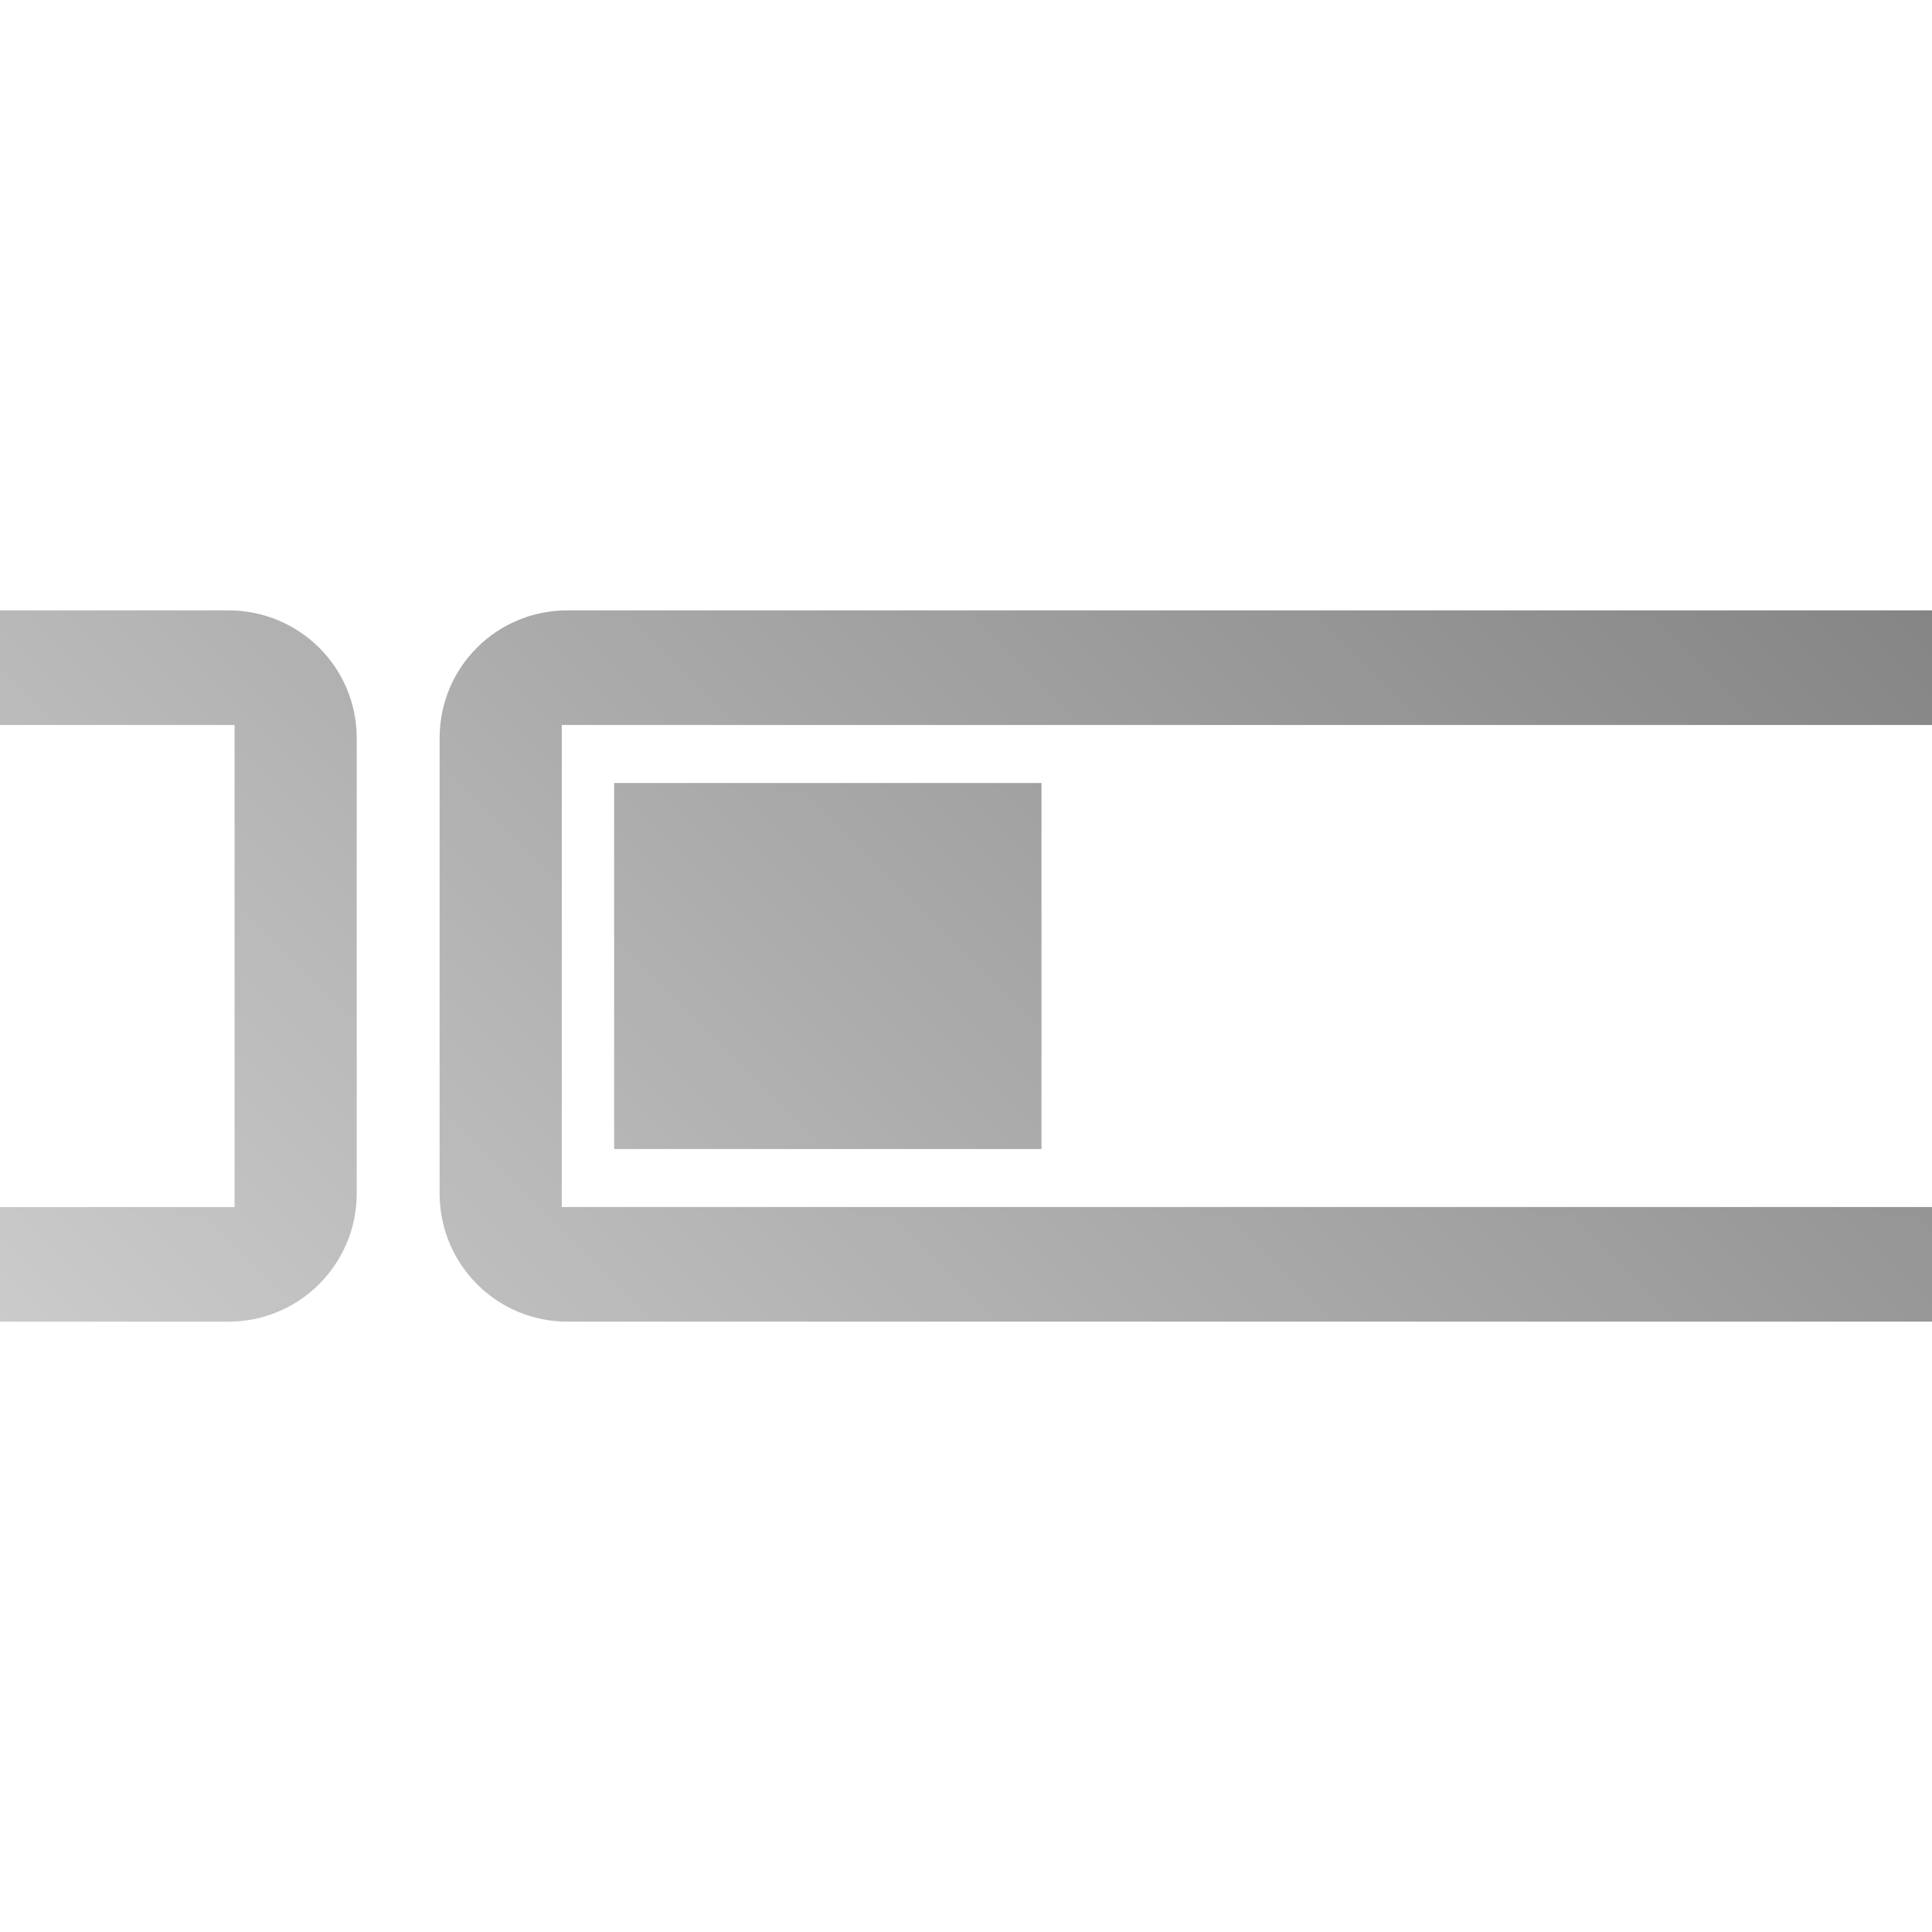 <?xml version="1.0" encoding="UTF-8" standalone="no"?>
<svg xmlns:dc="http://purl.org/dc/elements/1.1/"
     xmlns:cc="http://creativecommons.org/ns#"
     xmlns:rdf="http://www.w3.org/1999/02/22-rdf-syntax-ns#"
     xmlns:svg="http://www.w3.org/2000/svg"
     xmlns="http://www.w3.org/2000/svg"
     xmlns:xlink="http://www.w3.org/1999/xlink"
     width="64" height="64" viewBox="0 0 128 128" version="1.1">
    <title>Gnome panel window list</title>
    <desc>This icon is a part of Clarity icon theme for gtk</desc>
    <defs>
        <linearGradient x1="0" y1="128" x2="128" y2="0" id="gradient" gradientUnits="userSpaceOnUse">
            <stop id="start" style="stop-color:#dbdbdb;stop-opacity:1" offset="0" />
            <stop id="stop" style="stop-color:#757575;stop-opacity:1" offset="1" />
        </linearGradient>
    </defs>
    <path d="m 7.5e-7,40.438 0,7.594 15.541,0 0,31.938 -15.541,0 0,7.594 15.134,0 c 4.697,0 8.5,-3.803 8.5,-8.5 l 0,-30.156 c 0,-4.697 -3.803,-8.469 -8.5,-8.469 z m 37.594,0 c -4.697,0 -8.469,3.772 -8.469,8.469 l 0,30.156 c 0,4.697 3.772,8.5 8.469,8.5 l 90.406,0 0,-7.594 -90.781,0 0,-31.938 90.781,0 0,-7.594 z m 3.094,11.438 0,24.25 28.312,0 0,-24.25 z" style="fill:url(#gradient);fill-opacity:1;stroke:none" />
</svg>